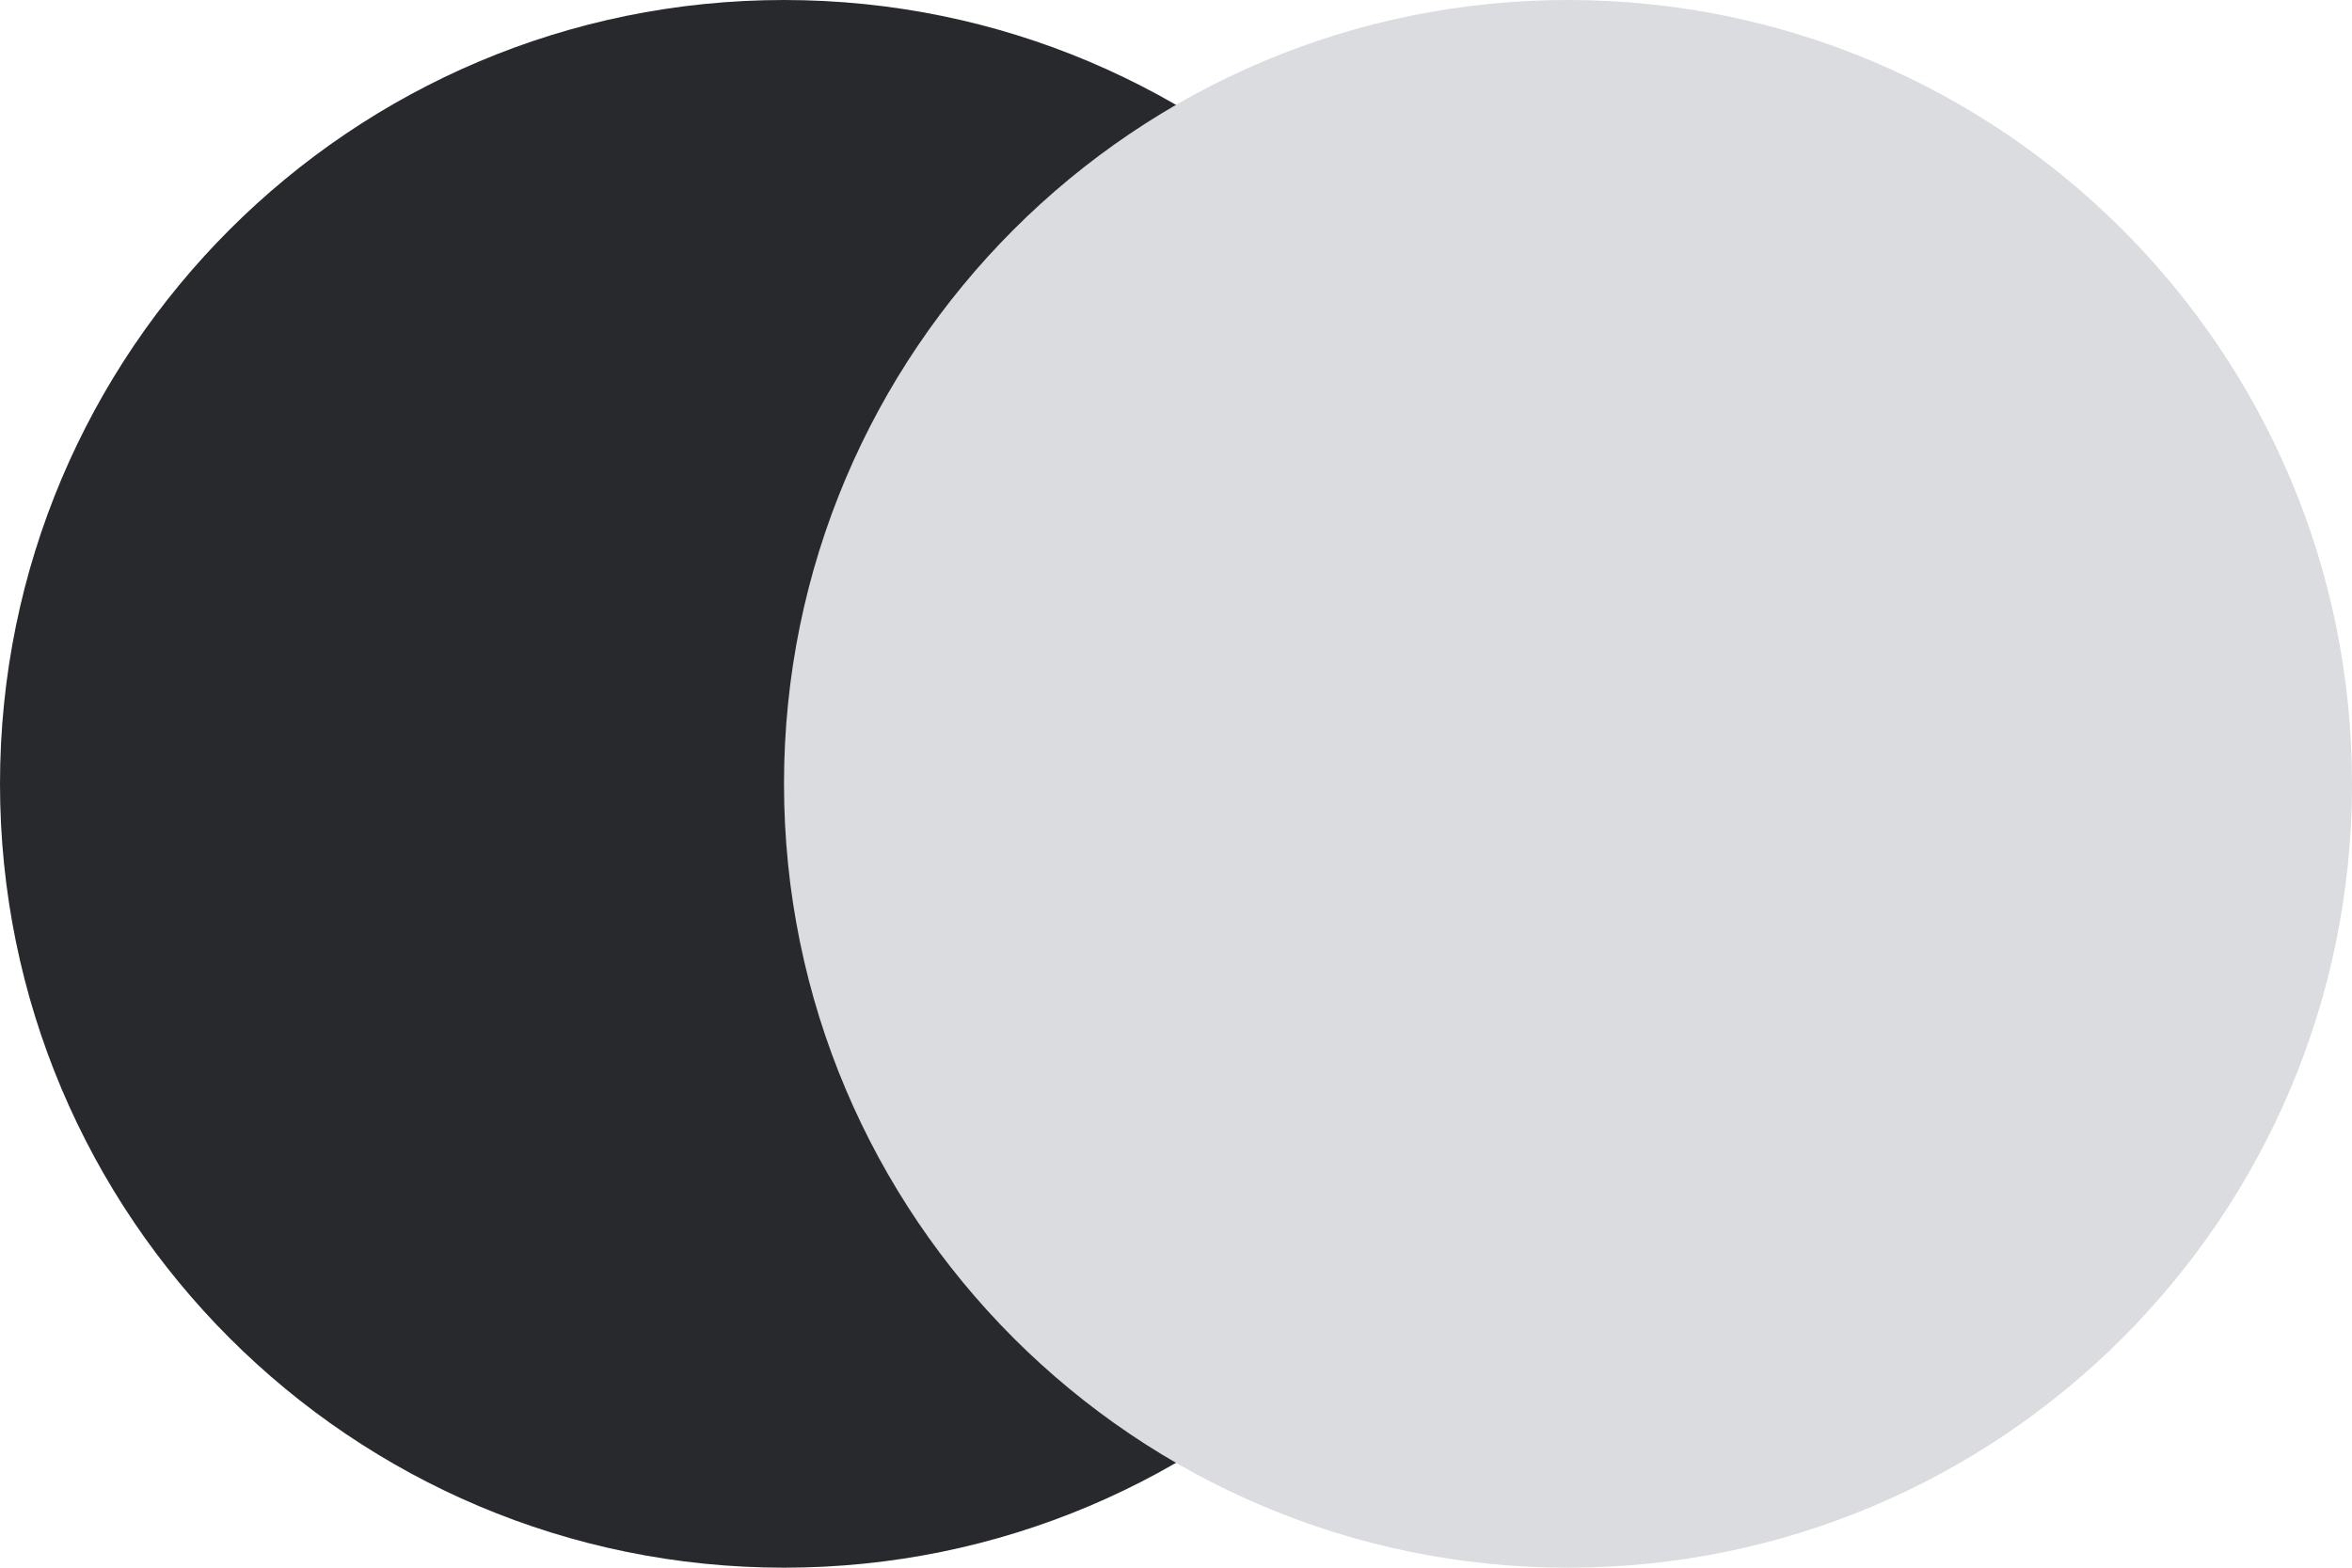 <svg width="480" height="320" viewBox="0 0 480 320" fill="none" xmlns="http://www.w3.org/2000/svg">
<path d="M320 160C320 248.366 248.366 320 160 320C71.634 320 0 248.366 0 160C0 71.634 71.634 0 160 0C248.366 0 320 71.634 320 160Z" fill="#28292C"/>
<path d="M480 160C480 248.366 408.366 320 320 320C231.634 320 160 248.366 160 160C160 71.634 231.634 0 320 0C408.366 0 480 71.634 480 160Z" fill="#DBDCDF"/>
</svg>
